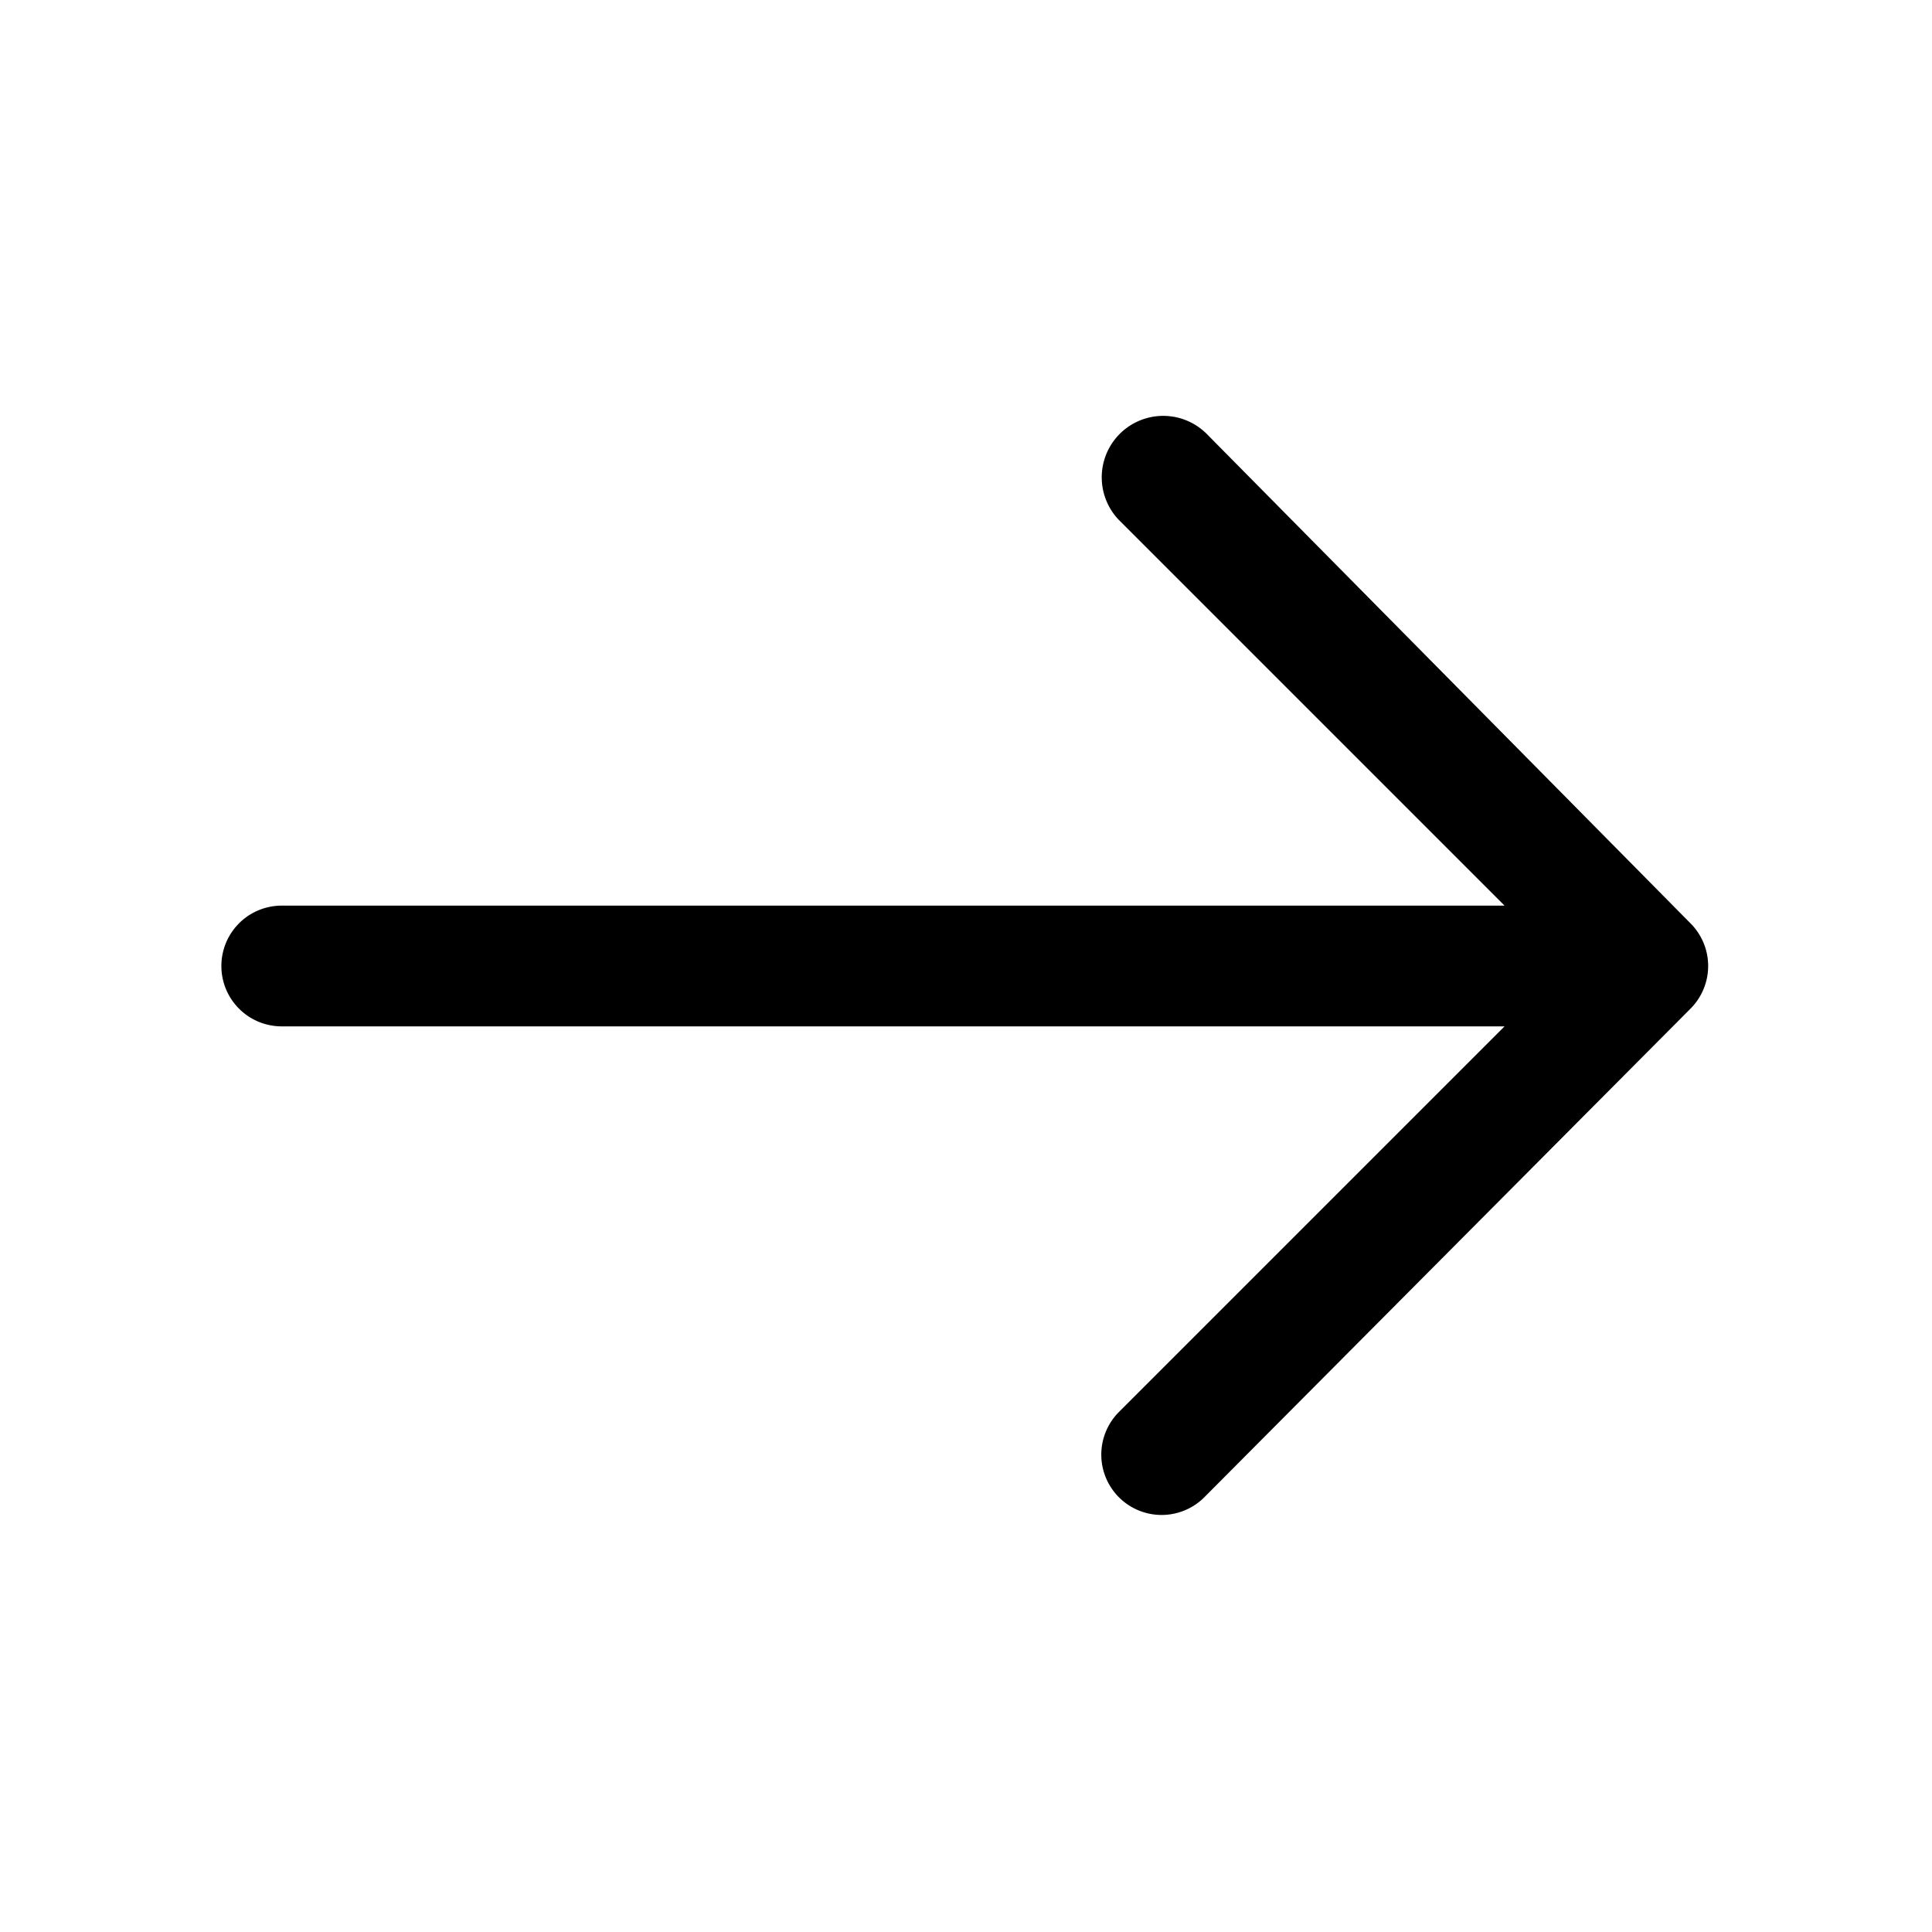 <svg xmlns="http://www.w3.org/2000/svg" width="24" height="24" viewBox="0 0 24 24"><path d="M21,11.47,15,5.4A.75.75,0,1,0,13.9,6.46l4.79,4.79H3.5a.75.75,0,0,0,0,1.5H18.69L13.9,17.54a.75.75,0,0,0,0,1.06.75.75,0,0,0,1.06,0L21,12.53a.75.75,0,0,0,0-1.06Z"/></svg>